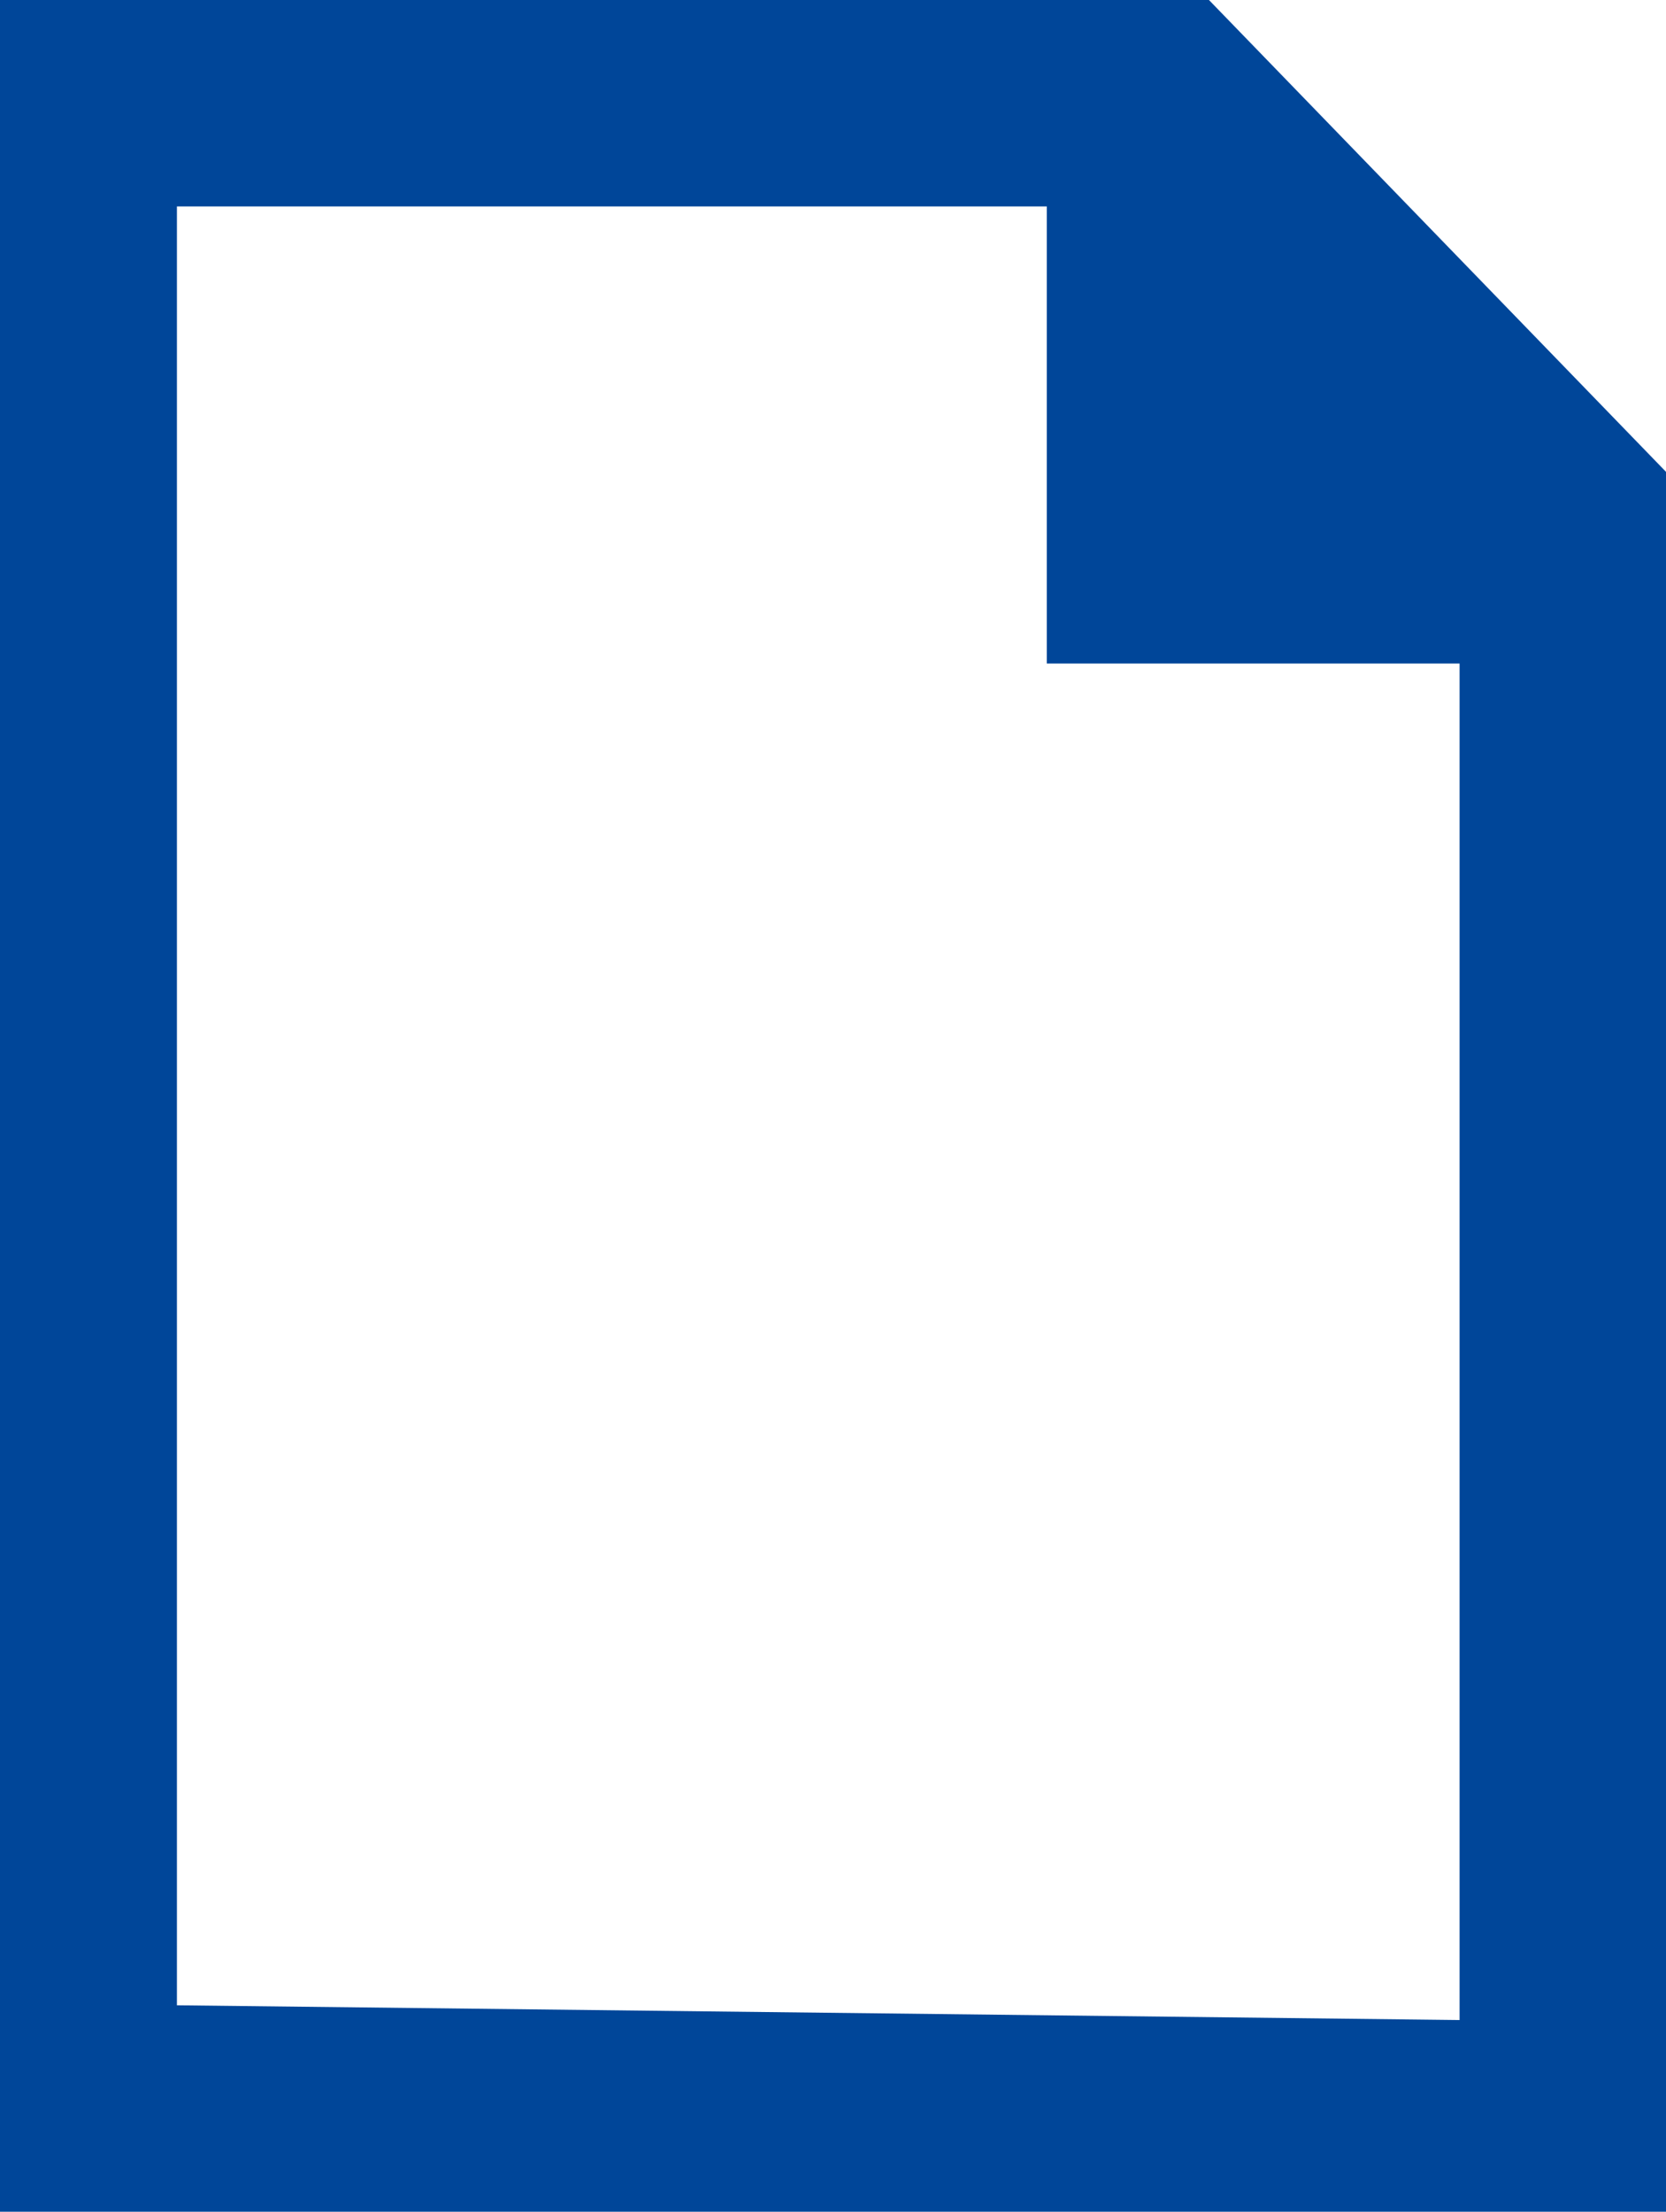 <?xml version="1.0" encoding="utf-8"?>
<!-- Generator: Adobe Illustrator 22.0.1, SVG Export Plug-In . SVG Version: 6.00 Build 0)  -->
<svg version="1.1" id="Layer_1" xmlns="http://www.w3.org/2000/svg" xmlns:xlink="http://www.w3.org/1999/xlink" x="0px" y="0px"
	 width="11.3px" height="15px" viewBox="0 0 11.3 15" style="enable-background:new 0 0 11.3 15;" xml:space="preserve">
<style type="text/css">
	.st0{fill:#004699;}
</style>
<title>Icon Document - Blue</title>
<desc>Icon Document Blue SVG for Amsterdam PatternLab</desc>
<g id="Page-1">
	
		<g id="_x5B_2a.BOARD_x5D_-Formulieren-_x26_-Interactieve-elementen-1.4-_x28_11-mei_x29_-_x5B_BOARD_x5D_" transform="translate(-637, -8561)">
		<g id="Icoon_document" transform="translate(637, 8561)">
			<path id="Shape" class="st0" d="M8.2,0H0v15h11.3V3.2L8.2,0z M1.2,13.6V1.4h5.9v3.1h2.8v9.2L1.2,13.6L1.2,13.6z"/>
		</g>
	</g>
</g>
</svg>
